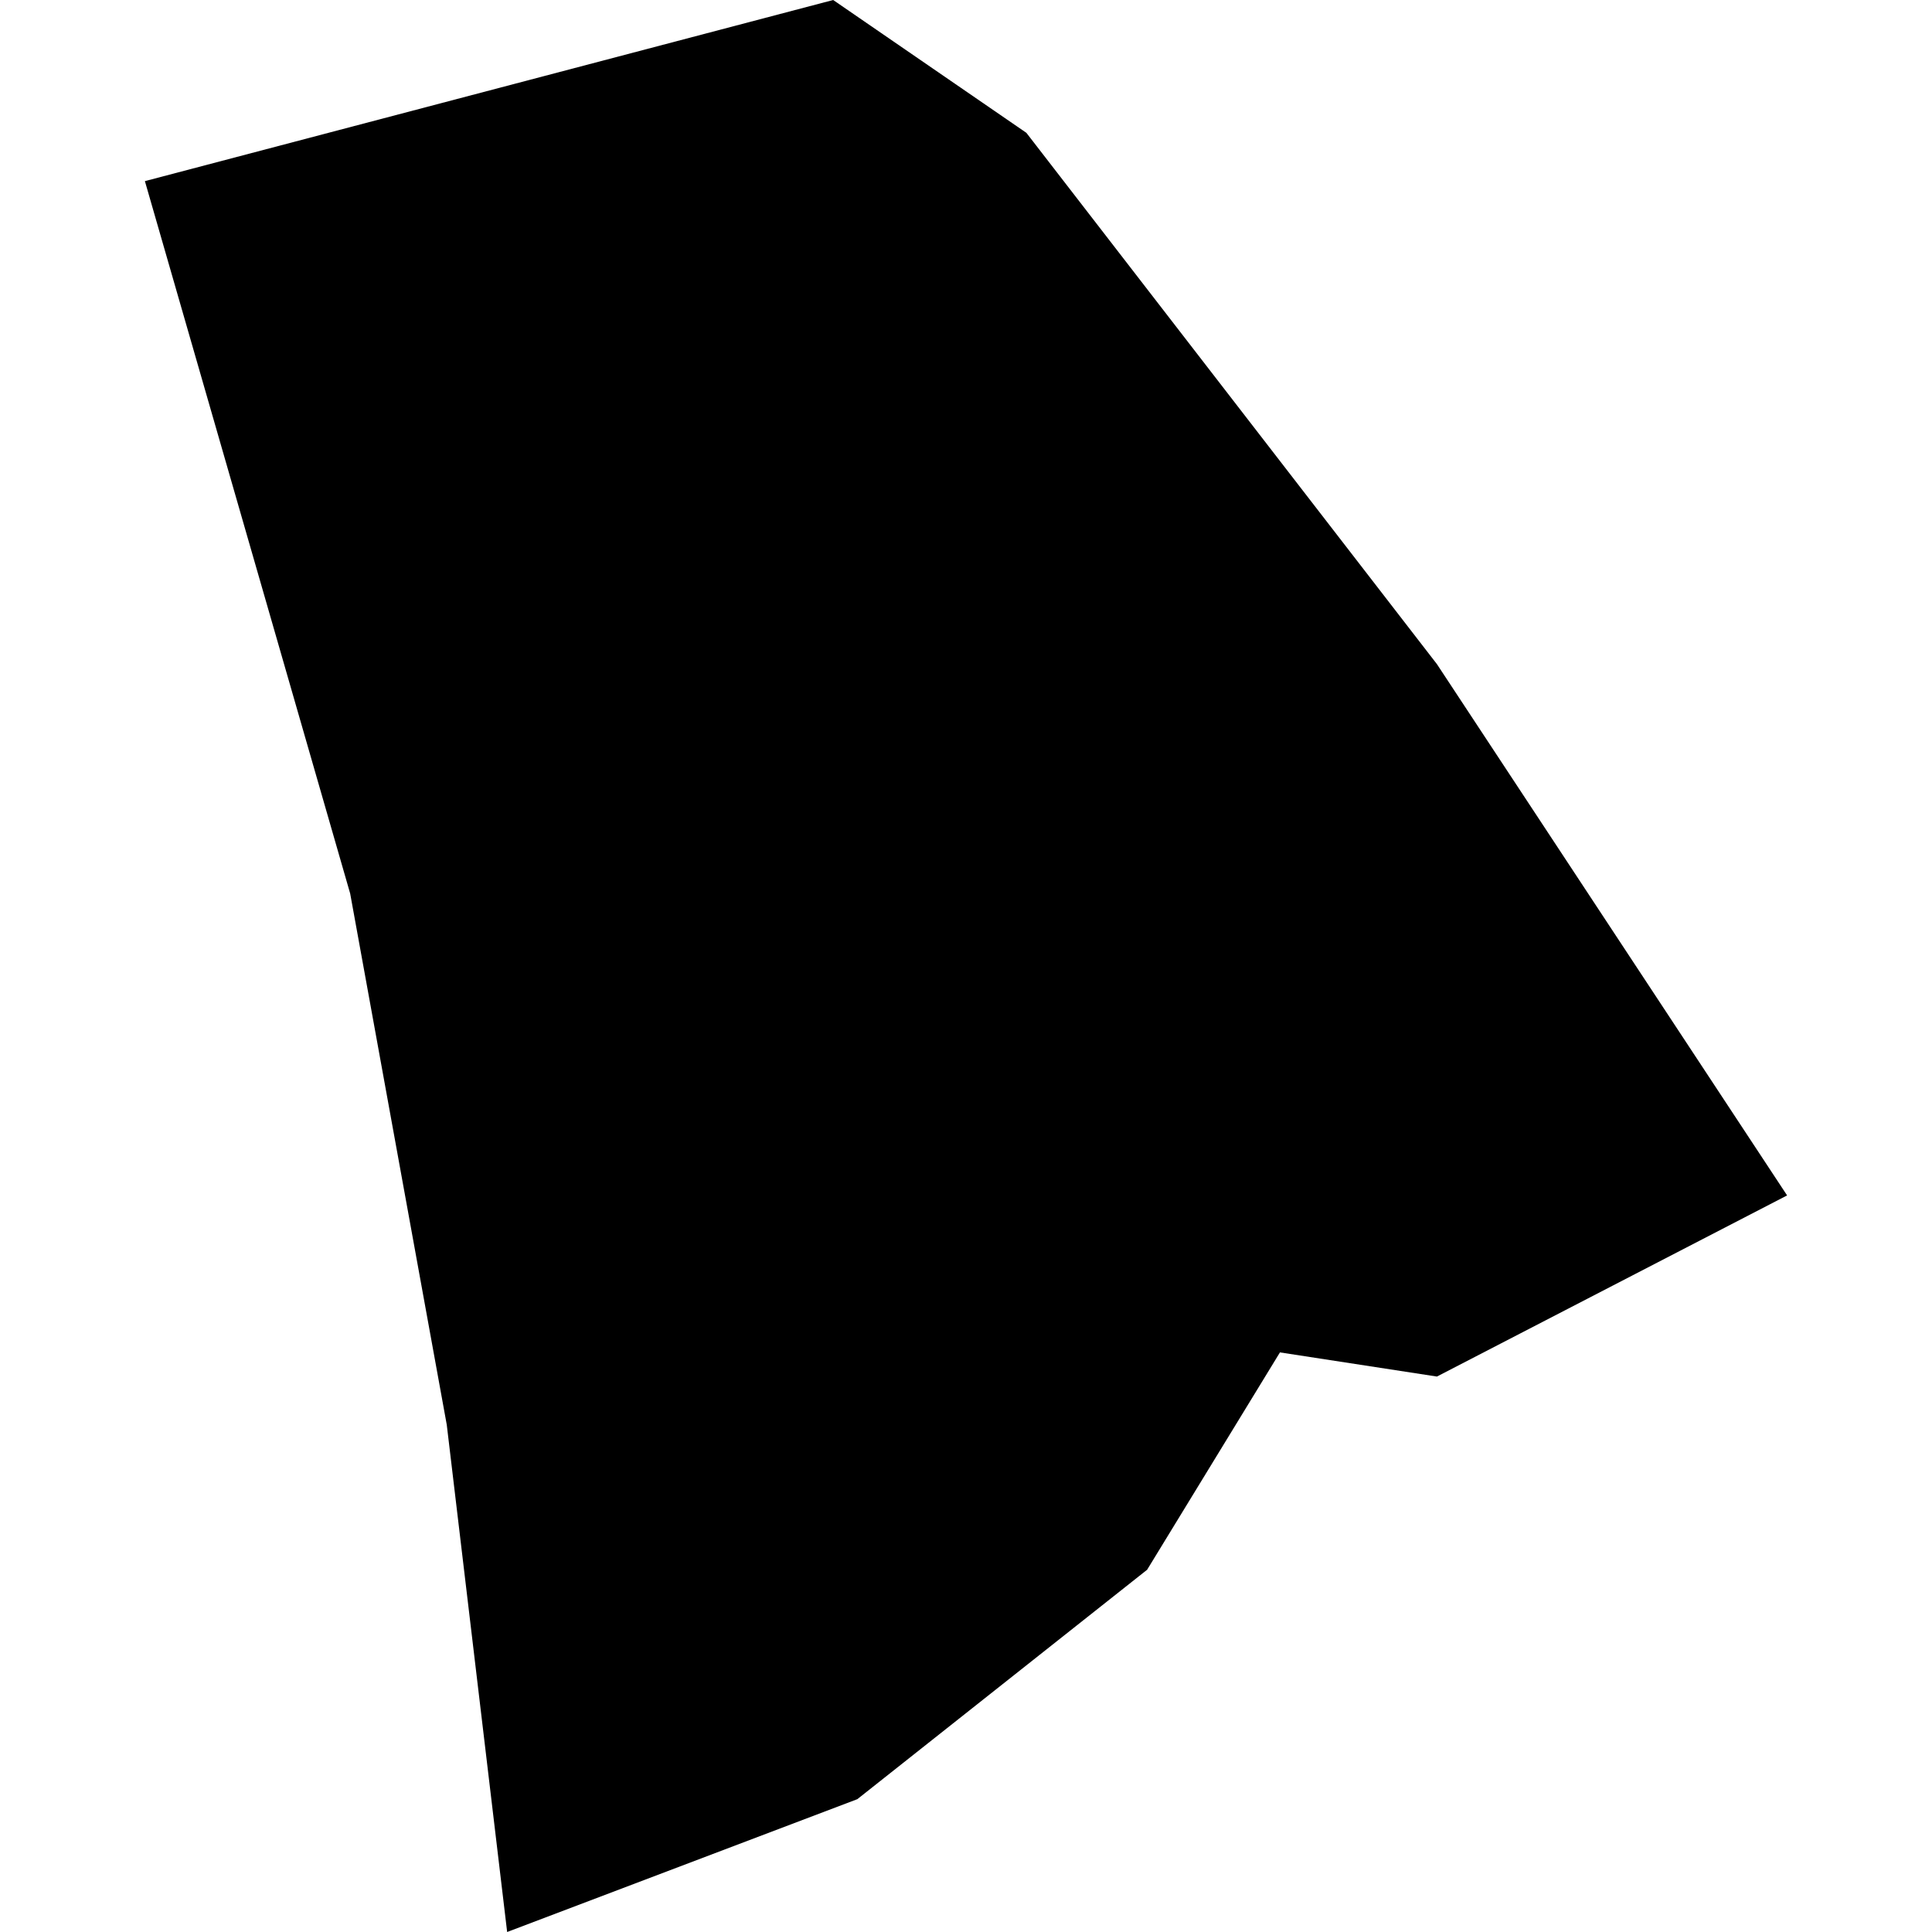 <svg id="rhode-island" xmlns="http://www.w3.org/2000/svg" preserveAspectRatio="xMinYMin meet" viewBox="0 0 16 16">
  <path fill="currentColor" transform="translate(1.2, 0)" d="M3.0 16.0L2.5 11.8L1.7 7.4L0.0 1.5L5.7 0.0L7.3 1.1L10.7 5.5L13.6 9.9L10.7 11.4L9.4 11.2L8.3 13.0L5.9 14.9L3.0 16.0Z" />
</svg>